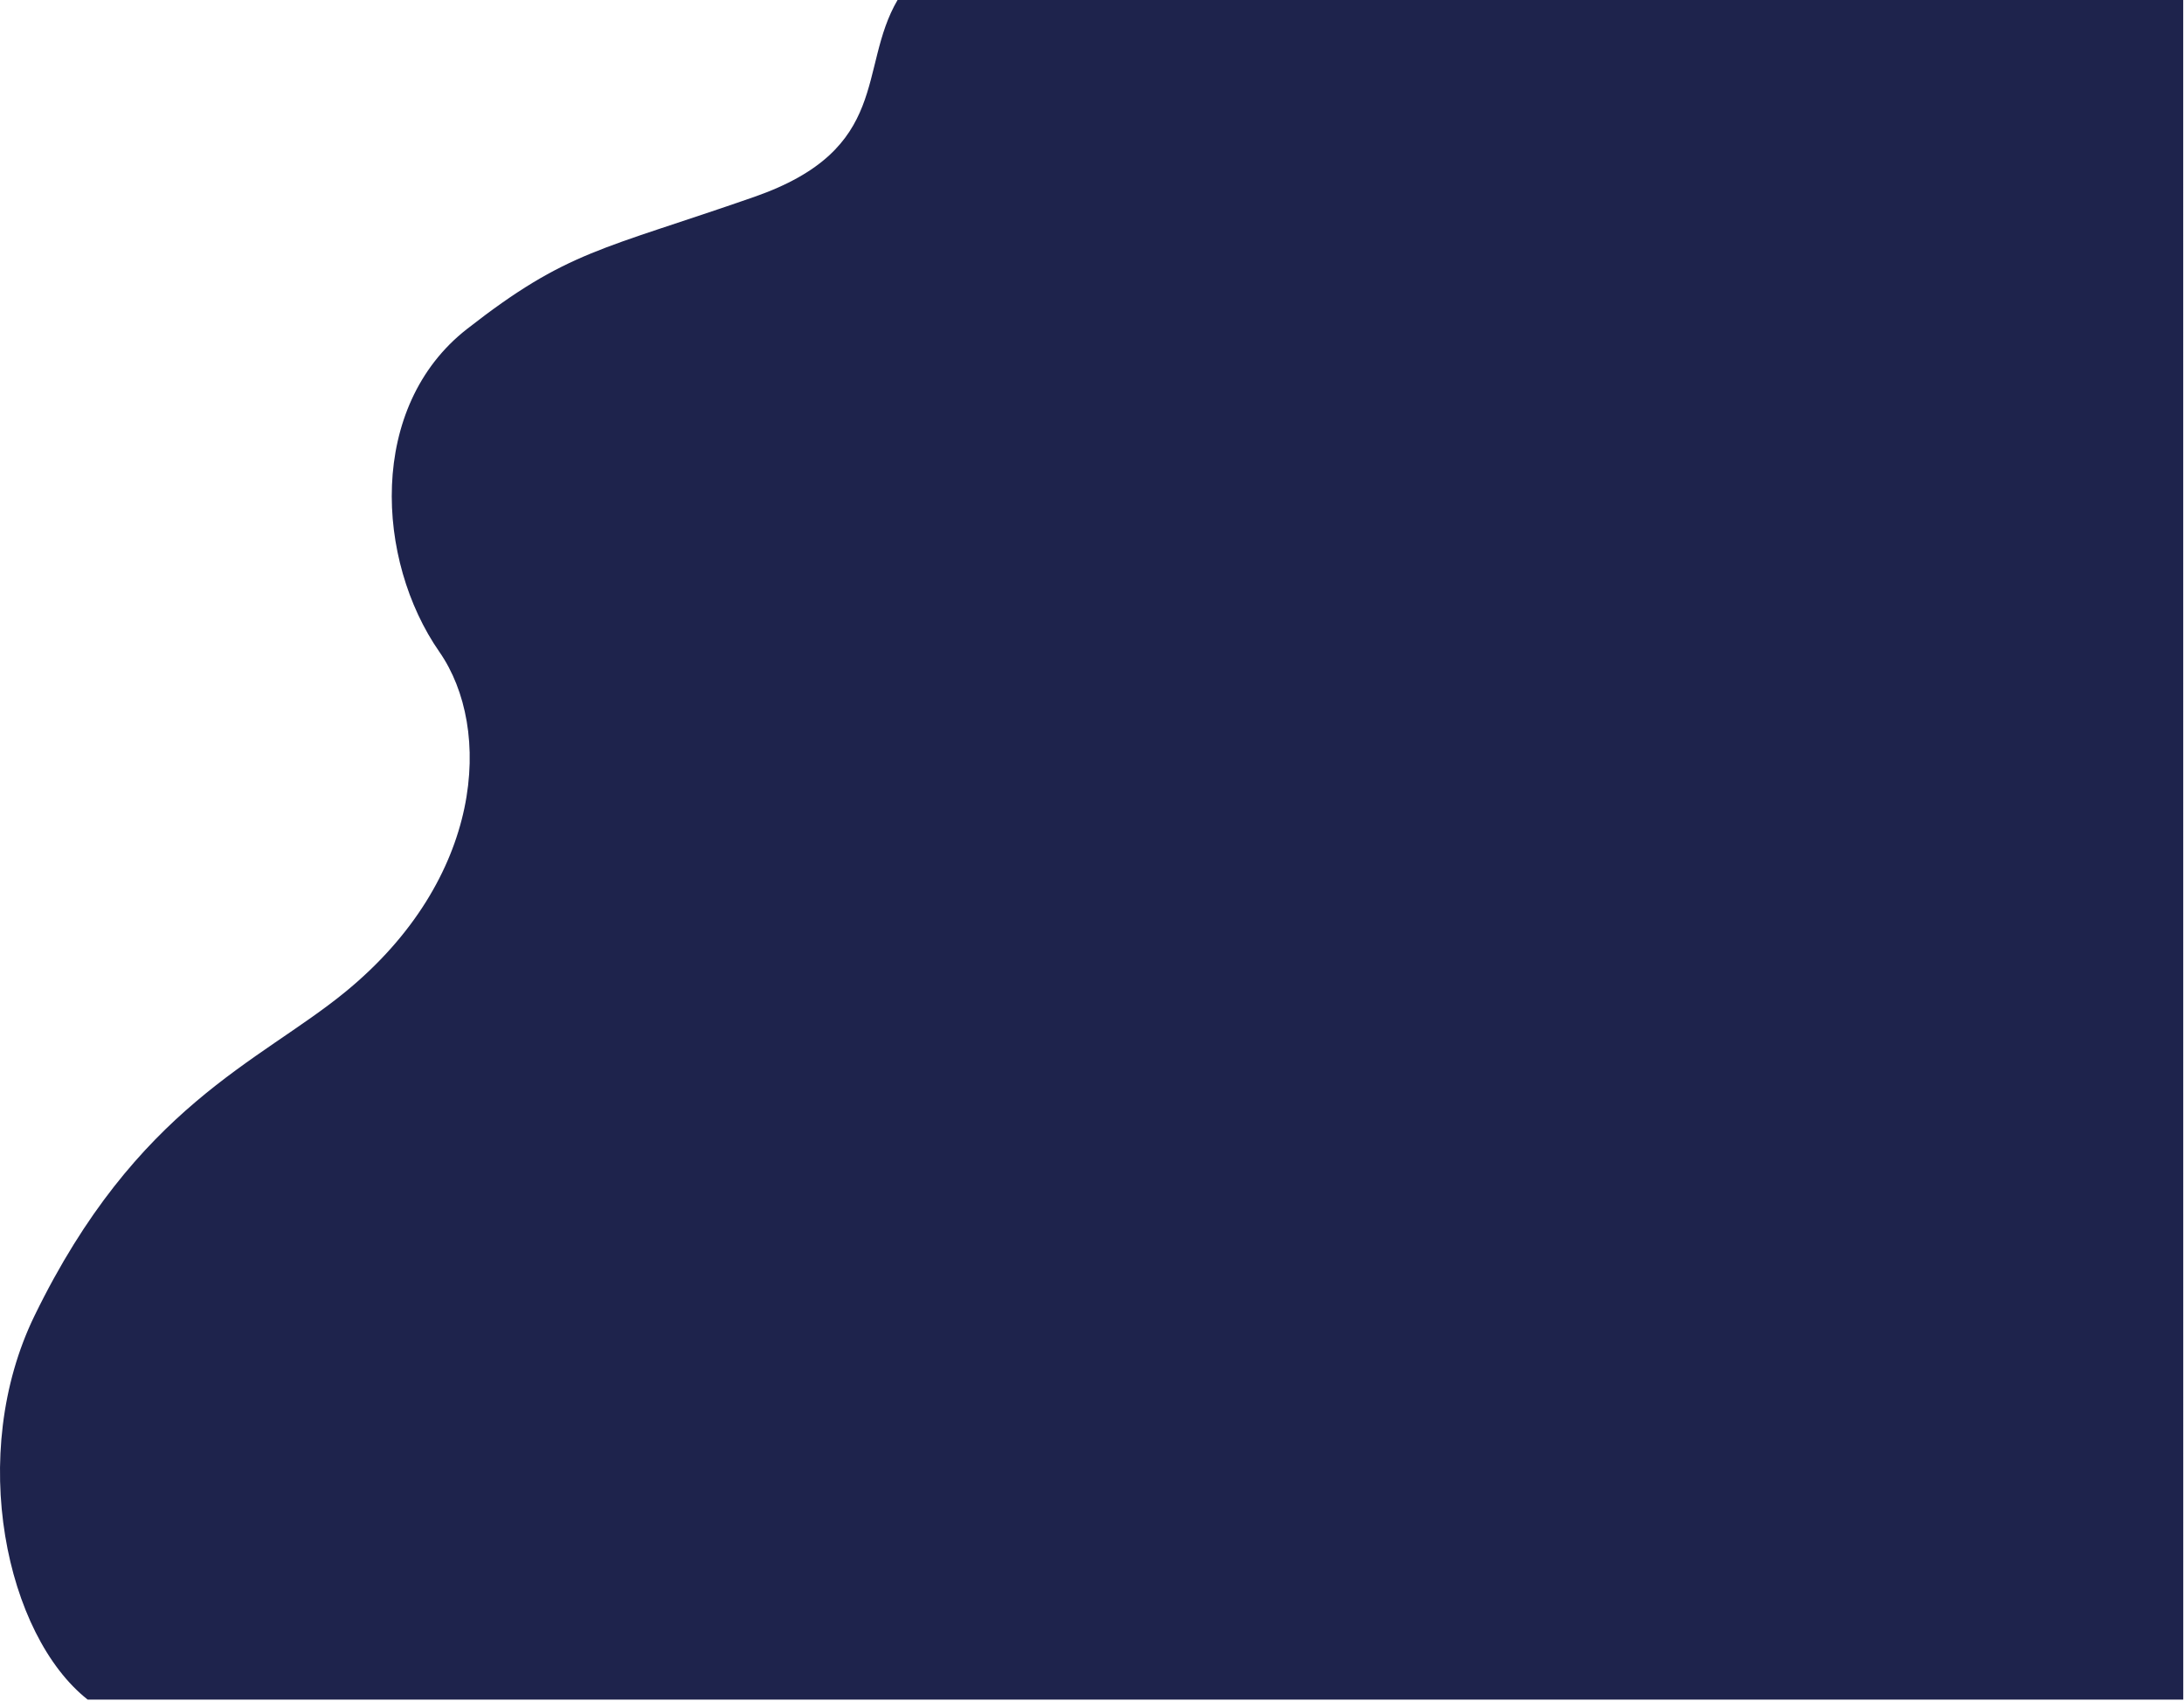 <svg width="1388" height="1081" viewBox="0 0 1388 1081" fill="none" xmlns="http://www.w3.org/2000/svg">
<path d="M1387.5 0H570.427C544.937 43.56 566.727 94.65 479.357 125.12C381.837 159.12 360.716 159.12 296.727 209.12C233.577 258.47 238.726 356.02 279.246 414.27C313.176 463.06 307.646 558.32 219.246 630.53C164.666 675.11 86.796 703 21.966 836.09C-21.113 924.5 3.966 1039.31 55.727 1080.09H1387.53L1387.5 0Z" fill="#1E234C"/>
</svg>
